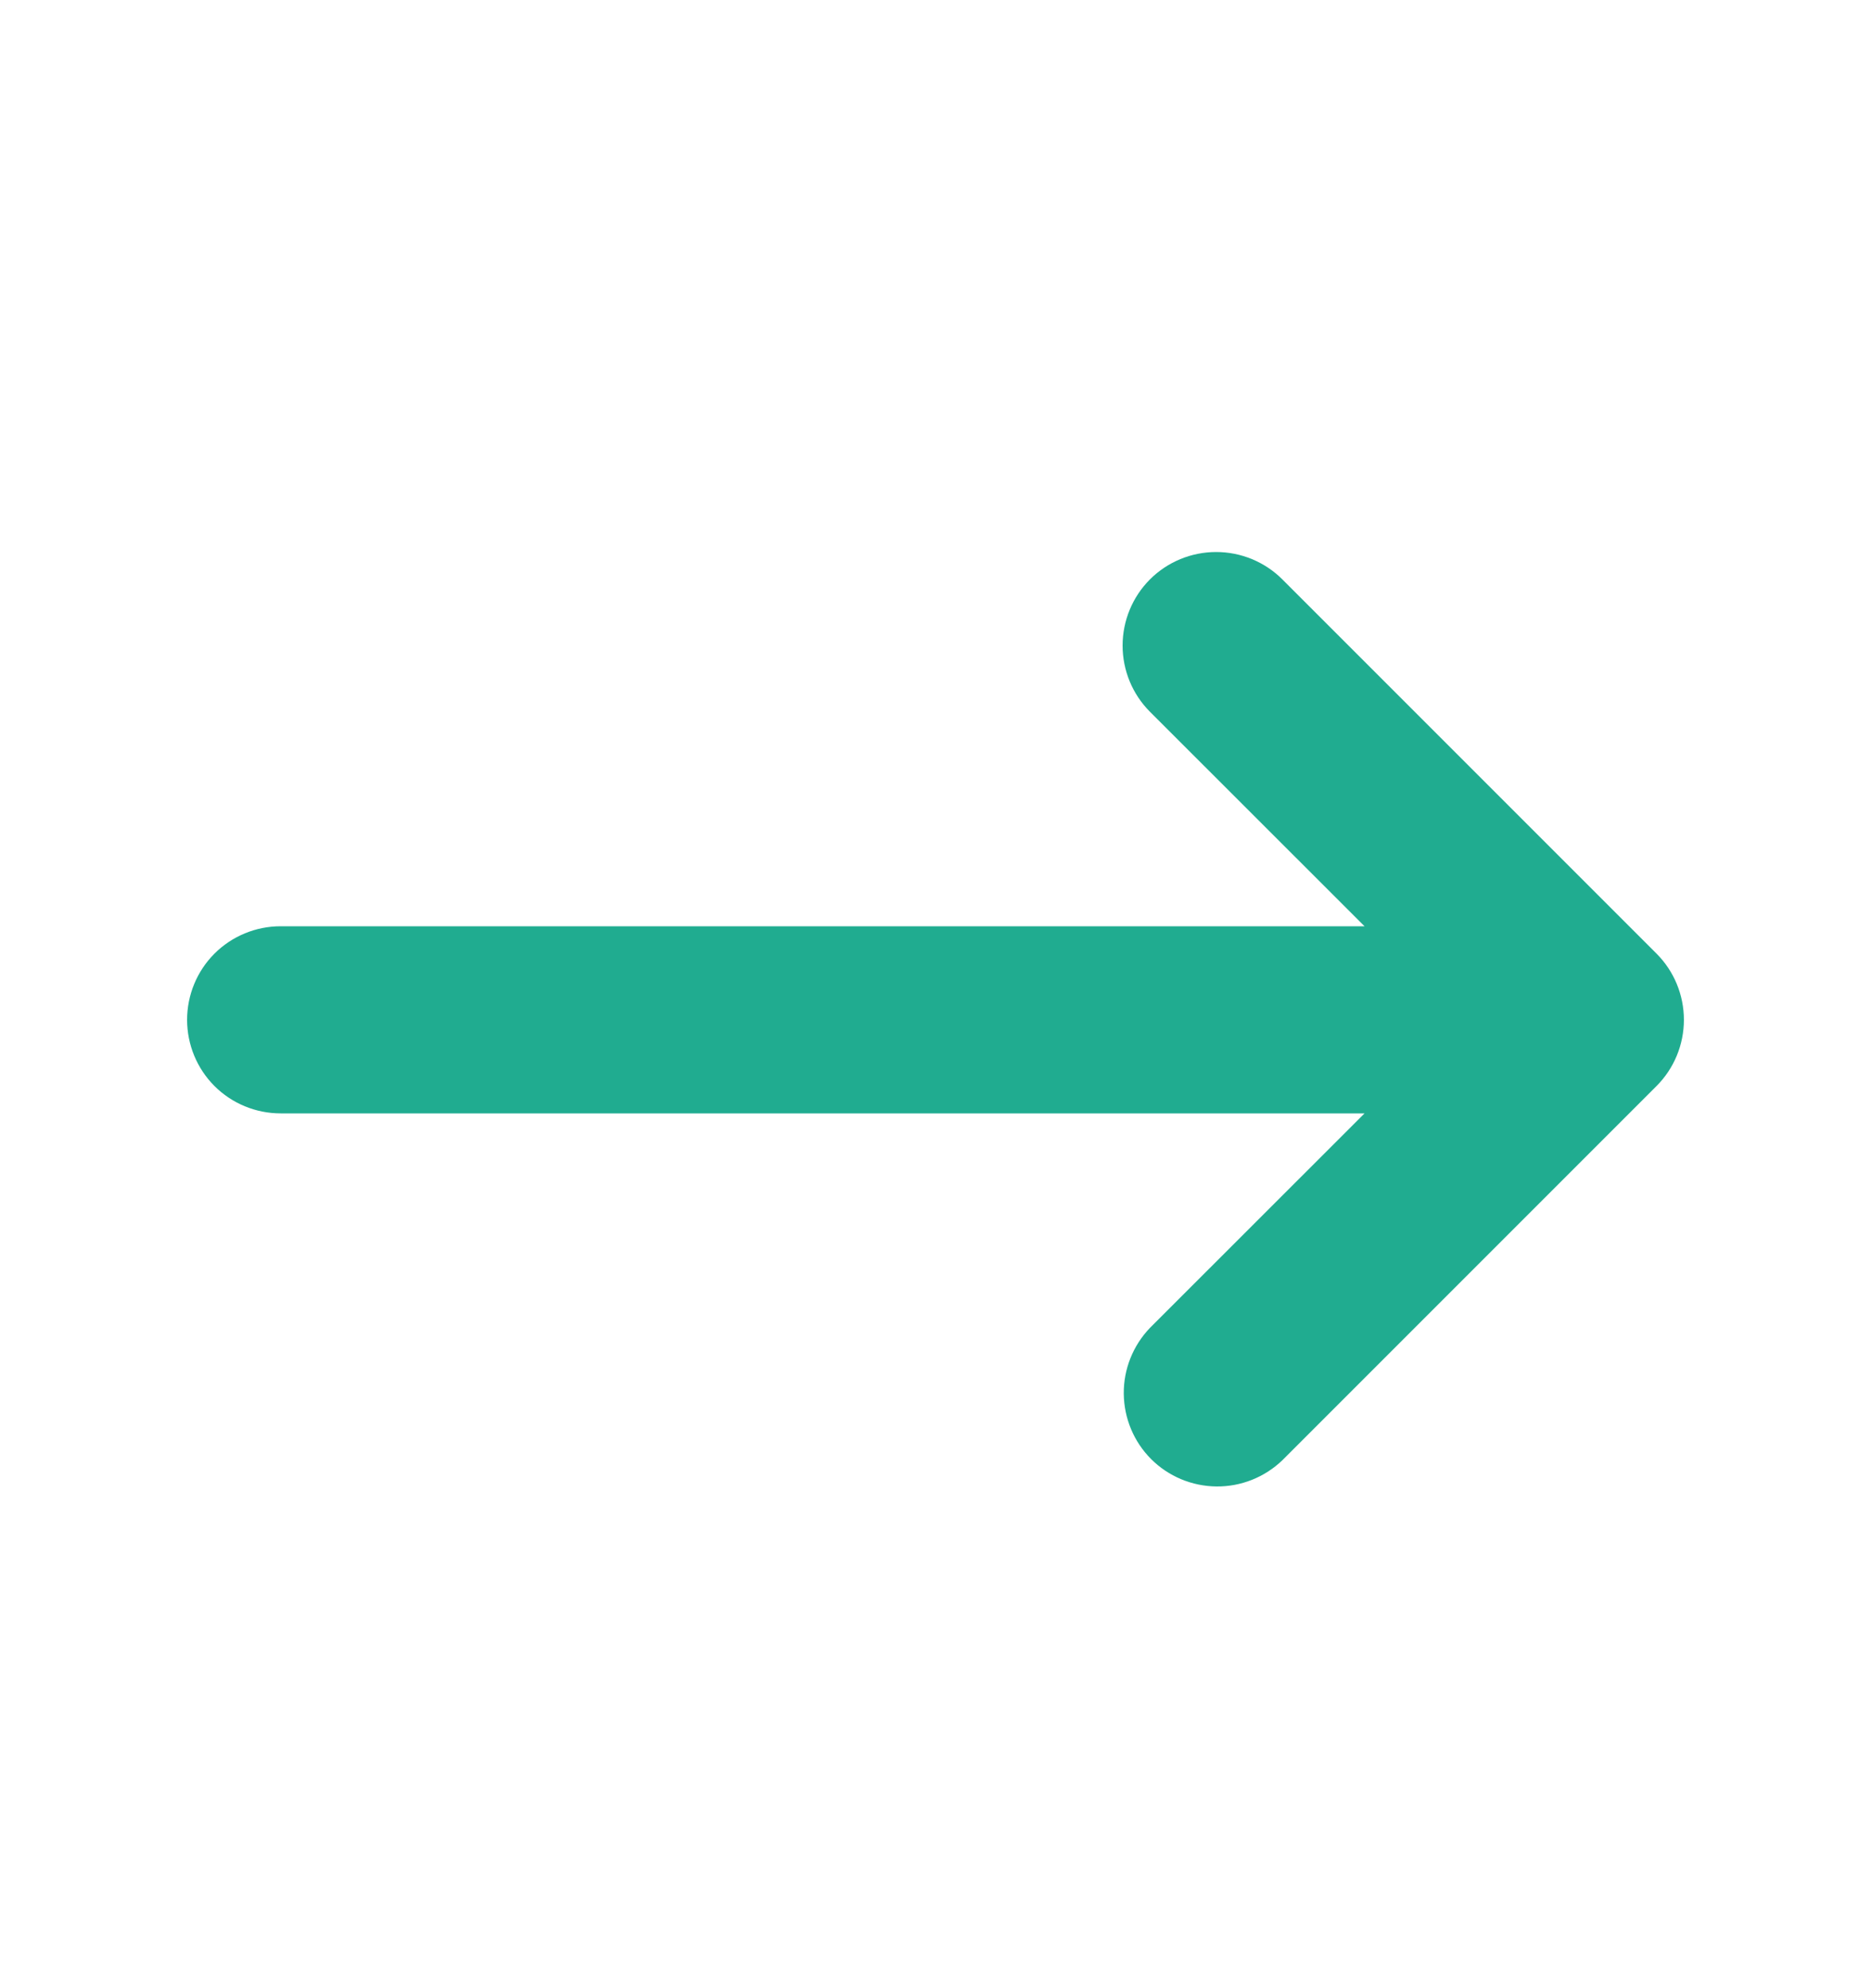 <svg xmlns="http://www.w3.org/2000/svg" width="16" height="17" viewBox="0 0 16 17" fill="none">
  <path fill-rule="evenodd" clip-rule="evenodd" d="M9.834 4.954C9.984 4.804 10.188 4.72 10.4 4.72C10.612 4.72 10.816 4.804 10.966 4.954L14.166 8.154C14.316 8.304 14.4 8.508 14.4 8.72C14.4 8.932 14.316 9.136 14.166 9.286L10.966 12.486C10.815 12.631 10.613 12.712 10.403 12.71C10.193 12.708 9.992 12.624 9.844 12.476C9.696 12.328 9.612 12.127 9.61 11.917C9.608 11.707 9.689 11.505 9.834 11.354L11.669 9.52H2.4C2.188 9.52 1.984 9.436 1.834 9.286C1.684 9.136 1.6 8.932 1.6 8.72C1.6 8.508 1.684 8.304 1.834 8.154C1.984 8.004 2.188 7.92 2.4 7.92H11.669L9.834 6.086C9.684 5.936 9.6 5.732 9.6 5.52C9.6 5.308 9.684 5.104 9.834 4.954Z" fill="#20AC90"/>
</svg>